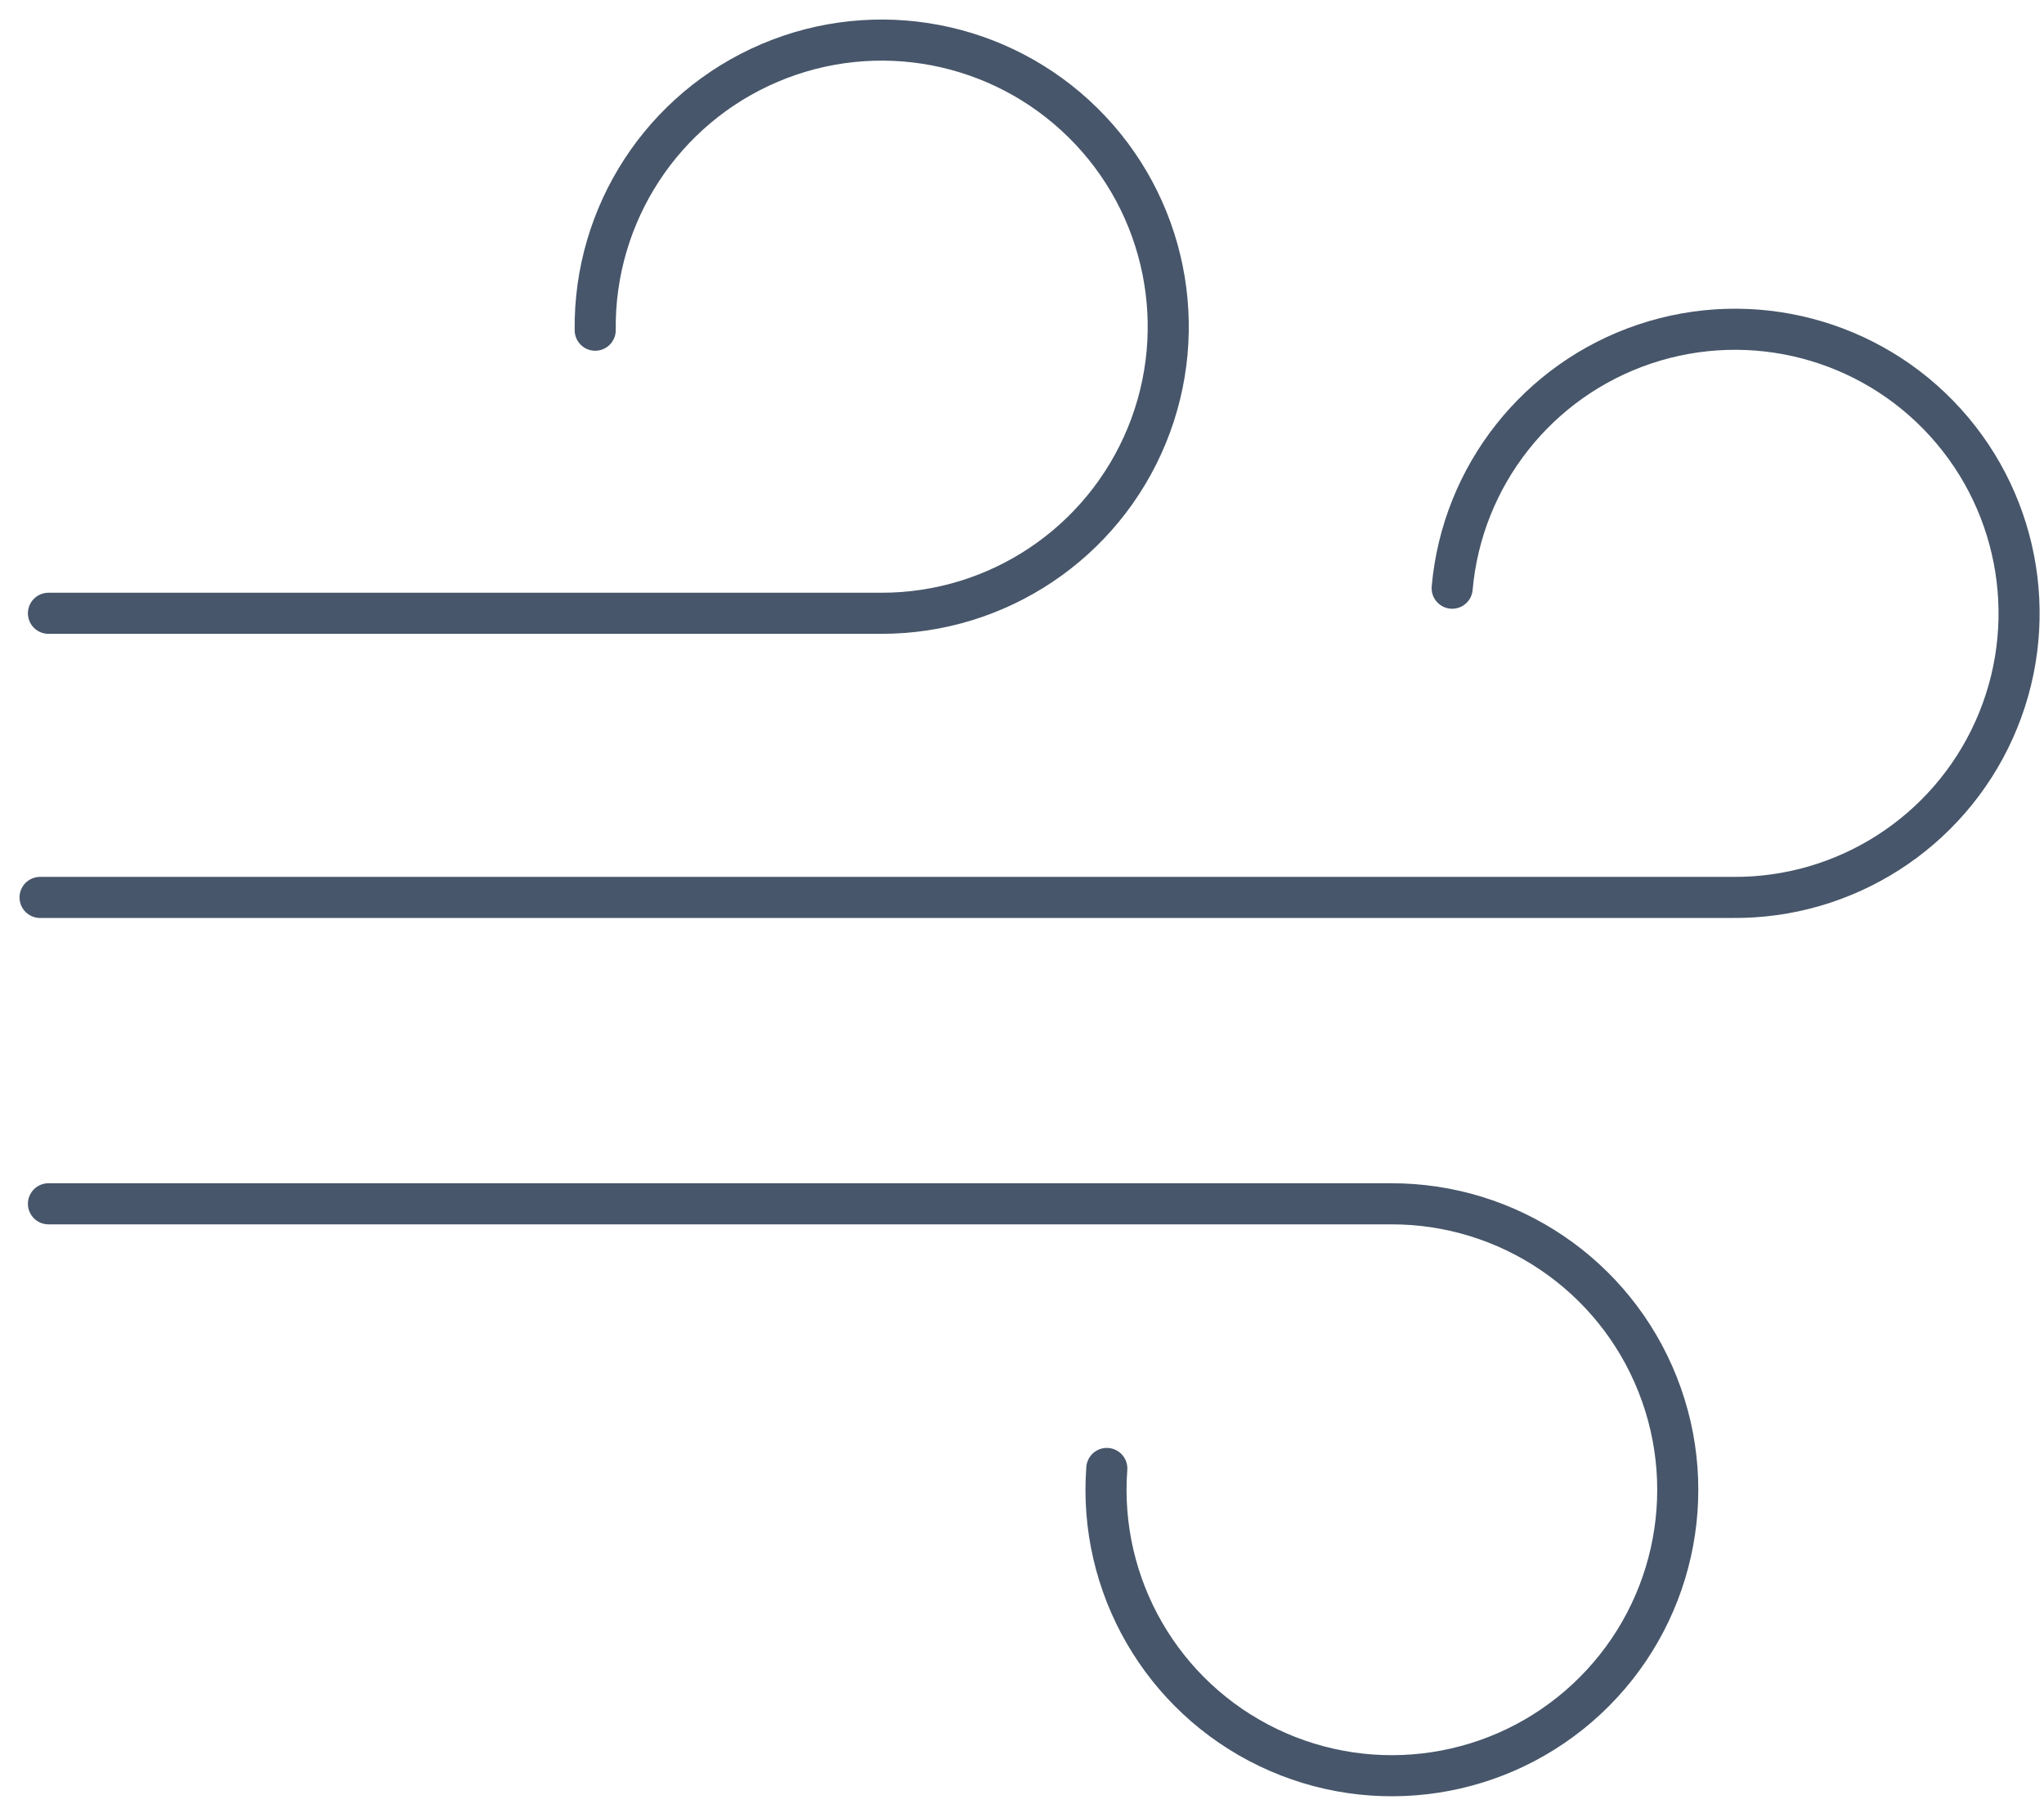 <svg width="51" height="45" viewBox="0 0 51 45" fill="none" xmlns="http://www.w3.org/2000/svg">
<path d="M1.209 15.299H21.999C24.898 15.299 27.511 13.548 28.613 10.866C29.715 8.184 29.087 5.101 27.024 3.064C24.961 1.026 21.872 0.435 19.203 1.57C16.535 2.704 14.816 5.338 14.851 8.237" stroke="#47566A" stroke-width="1.025" stroke-miterlimit="10" stroke-linecap="round" stroke-linejoin="round"/>
<path d="M1.209 30.03H34.704C37.639 30.021 40.282 31.81 41.361 34.54C42.442 37.27 41.739 40.383 39.59 42.384C37.442 44.384 34.288 44.865 31.641 43.594C28.995 42.323 27.397 39.56 27.616 36.632" stroke="#47566A" stroke-width="1.025" stroke-miterlimit="10" stroke-linecap="round" stroke-linejoin="round"/>
<path d="M1 22.387H43.219C46.035 22.416 48.6 20.775 49.755 18.207C50.91 15.639 50.434 12.63 48.544 10.543C46.654 8.456 43.707 7.686 41.037 8.582C38.368 9.477 36.481 11.868 36.233 14.673" stroke="#47566A" stroke-width="1.025" stroke-miterlimit="10" stroke-linecap="round" stroke-linejoin="round"/>
</svg>
